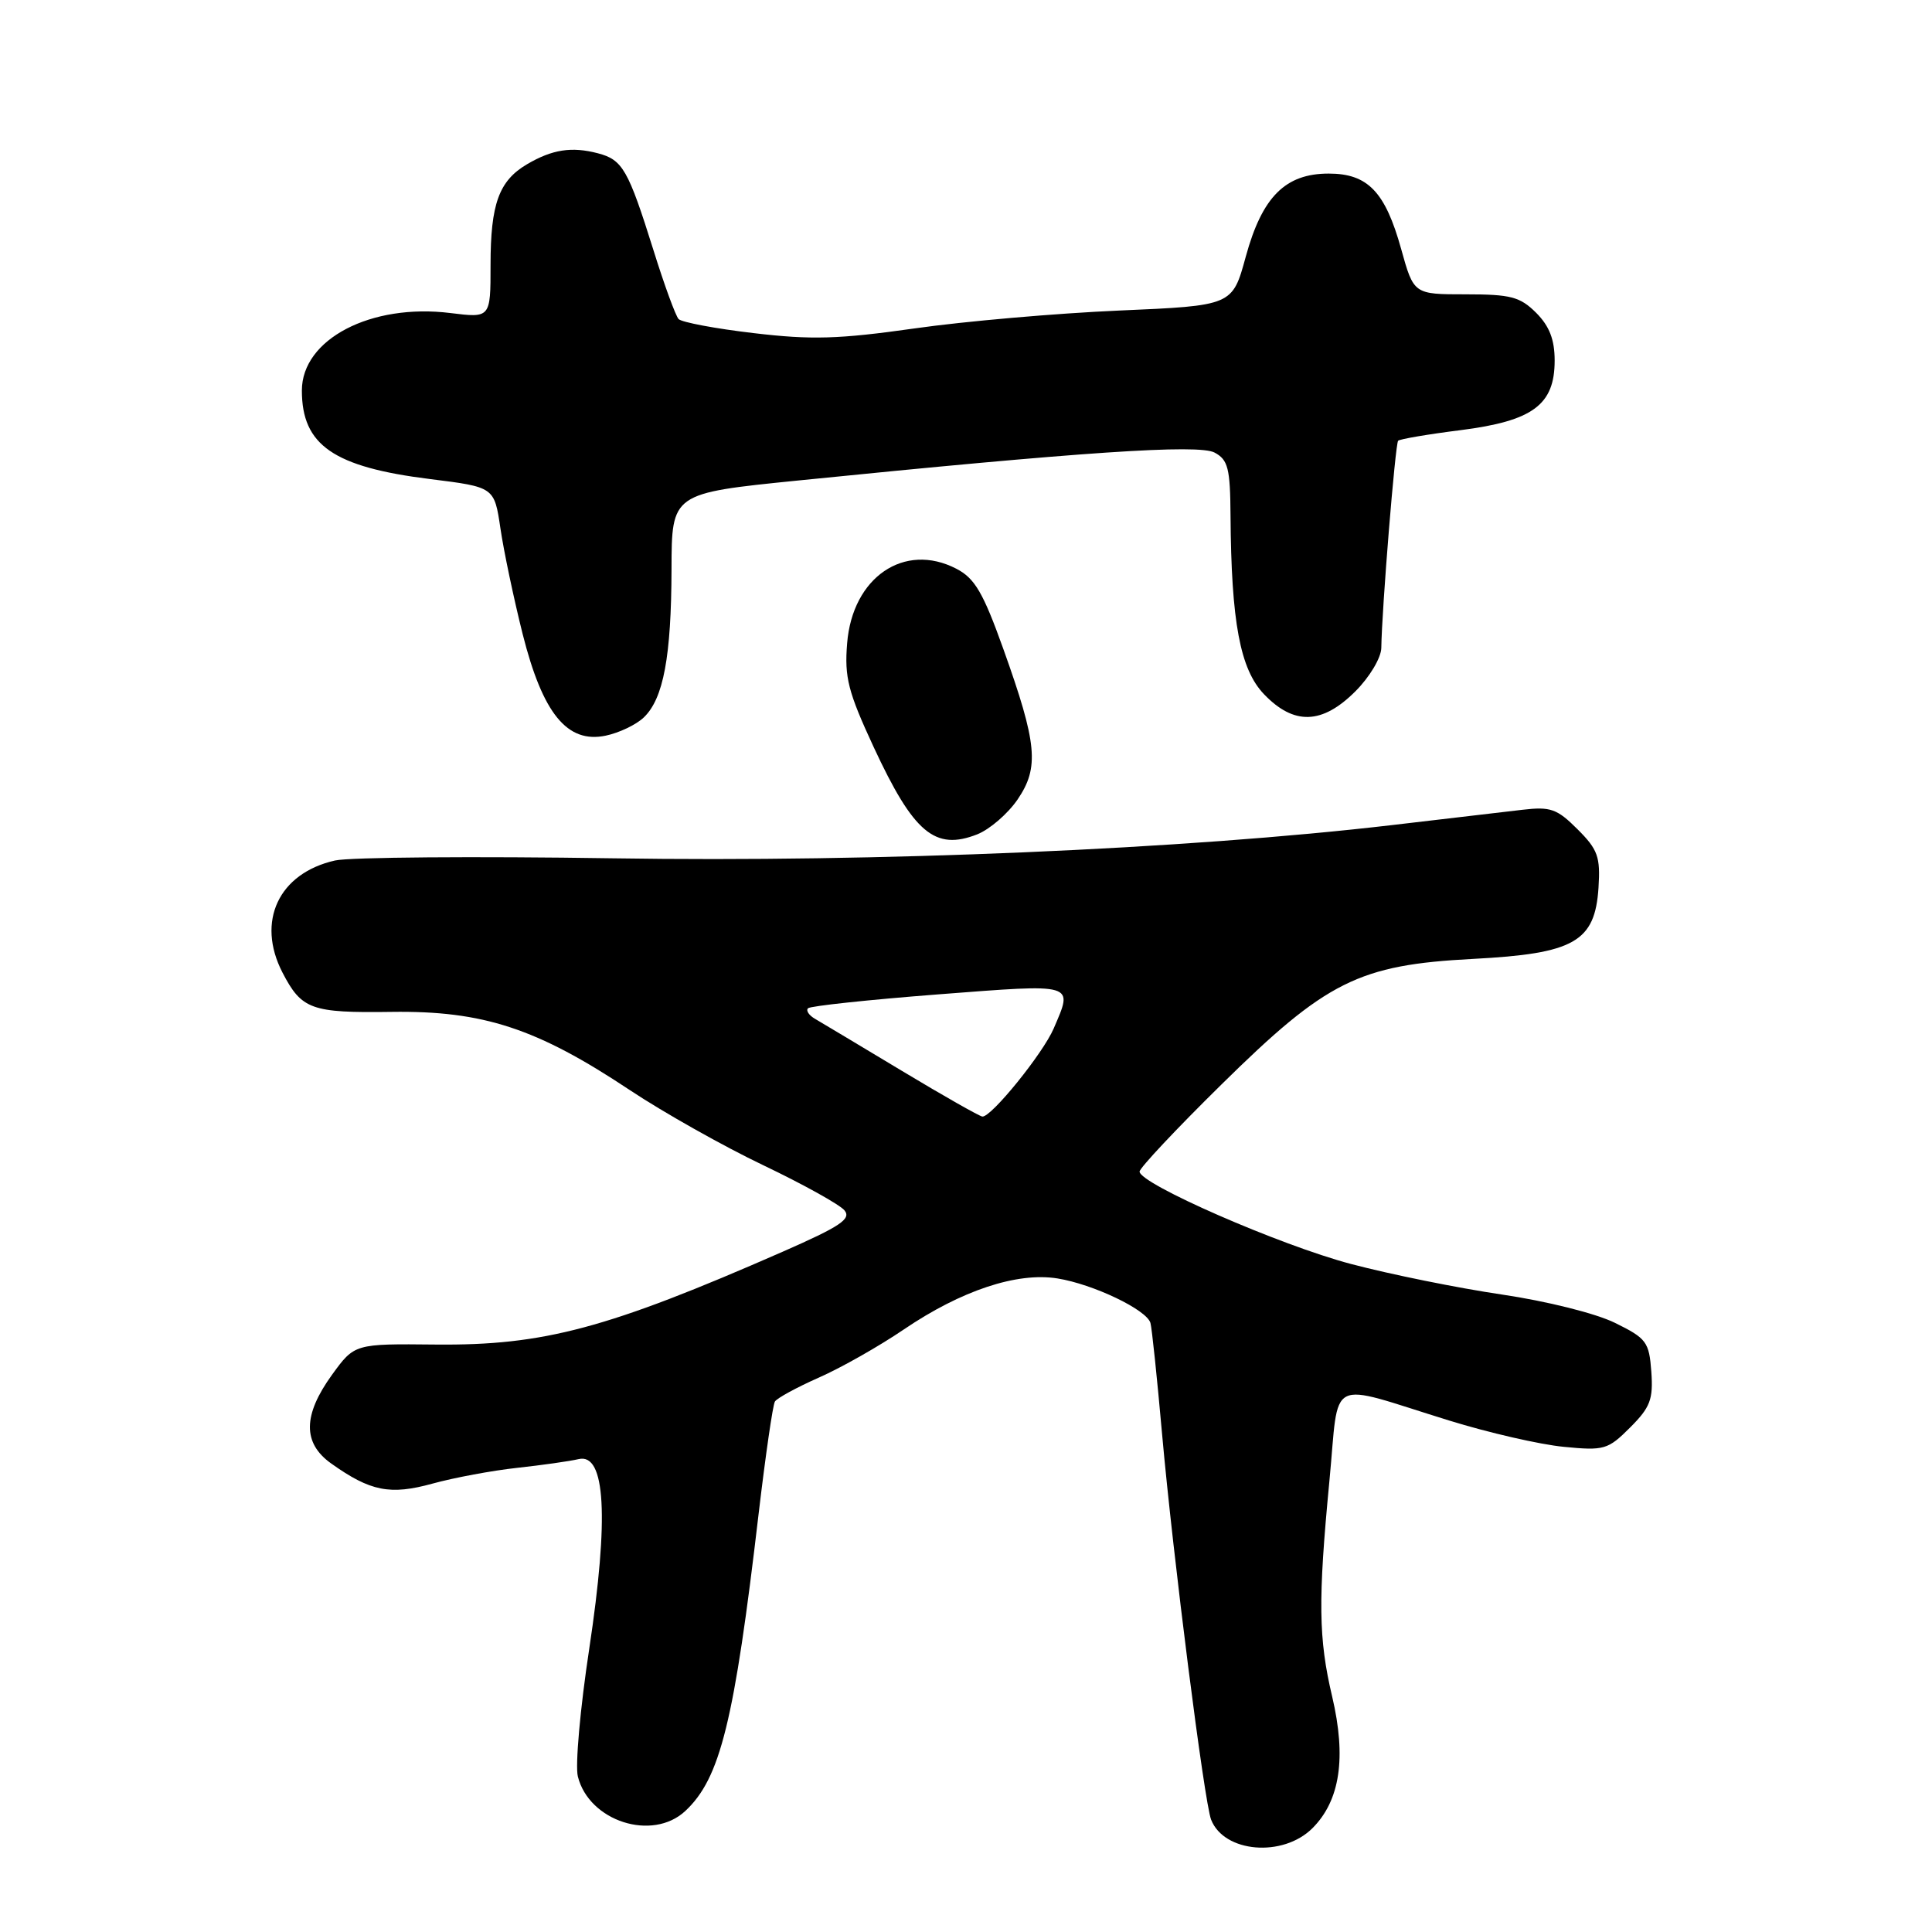 <?xml version="1.0" encoding="UTF-8" standalone="no"?>
<!DOCTYPE svg PUBLIC "-//W3C//DTD SVG 1.1//EN" "http://www.w3.org/Graphics/SVG/1.1/DTD/svg11.dtd" >
<svg xmlns="http://www.w3.org/2000/svg" xmlns:xlink="http://www.w3.org/1999/xlink" version="1.1" viewBox="0 0 256 256">
 <g >
 <path fill="currentColor"
d=" M 173.91 242.24 C 177.57 238.58 178.42 232.90 176.52 224.81 C 174.70 217.10 174.64 212.06 176.15 196.27 C 177.51 182.15 175.55 183.14 192.00 188.22 C 197.22 189.84 204.06 191.41 207.19 191.71 C 212.57 192.24 213.06 192.09 216.00 189.15 C 218.67 186.48 219.07 185.43 218.81 181.77 C 218.52 177.81 218.17 177.34 214.00 175.29 C 211.45 174.03 204.95 172.41 199.00 171.53 C 193.22 170.68 184.22 168.86 179.00 167.48 C 169.56 164.98 151.00 156.86 151.00 155.24 C 151.00 154.77 155.87 149.58 161.83 143.72 C 175.75 130.00 180.04 127.85 195.18 127.06 C 208.60 126.36 211.34 124.80 211.81 117.63 C 212.07 113.54 211.73 112.57 209.03 109.88 C 206.32 107.17 205.45 106.86 201.73 107.30 C 199.40 107.57 191.62 108.49 184.43 109.33 C 157.10 112.53 116.19 114.28 81.24 113.73 C 62.95 113.45 46.37 113.58 44.39 114.02 C 36.92 115.71 33.93 122.09 37.43 128.87 C 39.97 133.77 41.24 134.23 51.88 134.08 C 64.02 133.91 71.14 136.25 83.45 144.44 C 87.92 147.41 95.89 151.90 101.16 154.41 C 106.43 156.93 111.26 159.61 111.89 160.37 C 112.84 161.51 111.36 162.50 103.73 165.85 C 80.50 176.04 72.05 178.30 57.74 178.16 C 46.98 178.05 46.98 178.05 43.99 182.17 C 40.13 187.51 40.09 191.21 43.87 193.91 C 49.08 197.62 51.69 198.14 57.33 196.58 C 60.17 195.80 65.20 194.86 68.50 194.50 C 71.80 194.14 75.48 193.62 76.67 193.34 C 80.23 192.49 80.71 201.04 78.08 218.45 C 76.88 226.33 76.20 233.96 76.57 235.40 C 78.06 241.34 86.44 244.03 90.80 239.97 C 95.45 235.64 97.30 228.12 100.53 200.51 C 101.44 192.82 102.40 186.16 102.68 185.71 C 102.96 185.26 105.58 183.83 108.52 182.53 C 111.45 181.24 116.51 178.37 119.76 176.16 C 127.37 171.00 134.75 168.54 140.12 169.40 C 144.85 170.16 151.95 173.55 152.44 175.30 C 152.63 175.96 153.32 182.57 153.98 190.00 C 155.42 206.16 159.58 238.84 160.48 241.12 C 162.20 245.50 170.00 246.15 173.91 242.24 Z  M 134.84 105.93 C 137.73 101.68 137.44 98.55 132.95 86.00 C 130.27 78.51 129.16 76.62 126.72 75.36 C 119.83 71.79 112.95 76.49 112.25 85.24 C 111.88 89.76 112.38 91.69 115.77 99.00 C 121.06 110.38 123.89 112.76 129.50 110.55 C 131.15 109.89 133.55 107.82 134.84 105.93 Z  M 85.32 95.05 C 87.91 92.56 88.95 87.00 88.98 75.43 C 89.00 65.36 89.00 65.36 105.75 63.67 C 143.34 59.87 158.81 58.83 160.94 59.97 C 162.72 60.92 163.01 62.05 163.05 68.29 C 163.15 82.45 164.32 88.68 167.49 91.99 C 171.45 96.12 175.19 96.01 179.60 91.60 C 181.49 89.71 183.01 87.16 183.03 85.85 C 183.10 80.70 184.88 58.79 185.26 58.40 C 185.49 58.18 189.21 57.54 193.52 57.00 C 203.11 55.78 206.00 53.65 206.00 47.78 C 206.00 45.00 205.31 43.22 203.55 41.45 C 201.41 39.32 200.18 39.00 194.21 39.00 C 187.33 39.00 187.33 39.00 185.66 32.99 C 183.55 25.41 181.24 23.00 176.06 23.00 C 170.31 23.00 167.24 26.08 165.07 34.01 C 163.30 40.50 163.30 40.50 148.27 41.15 C 140.01 41.51 127.81 42.57 121.17 43.52 C 111.15 44.94 107.52 45.05 99.87 44.14 C 94.80 43.55 90.33 42.70 89.92 42.28 C 89.52 41.85 88.02 37.75 86.59 33.16 C 83.23 22.44 82.50 21.17 79.22 20.31 C 75.75 19.40 73.18 19.80 69.84 21.76 C 66.11 23.96 65.00 27.01 65.00 35.12 C 65.00 42.14 65.00 42.14 59.69 41.48 C 49.16 40.17 40.00 44.94 40.00 51.75 C 40.00 58.99 44.20 61.89 57.00 63.48 C 65.50 64.54 65.50 64.54 66.31 70.02 C 66.75 73.03 68.08 79.33 69.25 84.00 C 71.91 94.56 75.16 98.54 80.25 97.48 C 82.04 97.11 84.32 96.02 85.32 95.05 Z  M 119.50 141.89 C 114.00 138.58 108.83 135.49 108.01 135.01 C 107.19 134.54 106.76 133.90 107.07 133.60 C 107.37 133.30 115.13 132.47 124.31 131.76 C 142.65 130.35 142.22 130.22 139.62 136.28 C 138.19 139.60 131.36 148.04 130.17 147.95 C 129.80 147.92 125.00 145.20 119.50 141.89 Z "/>
</g>
</svg>